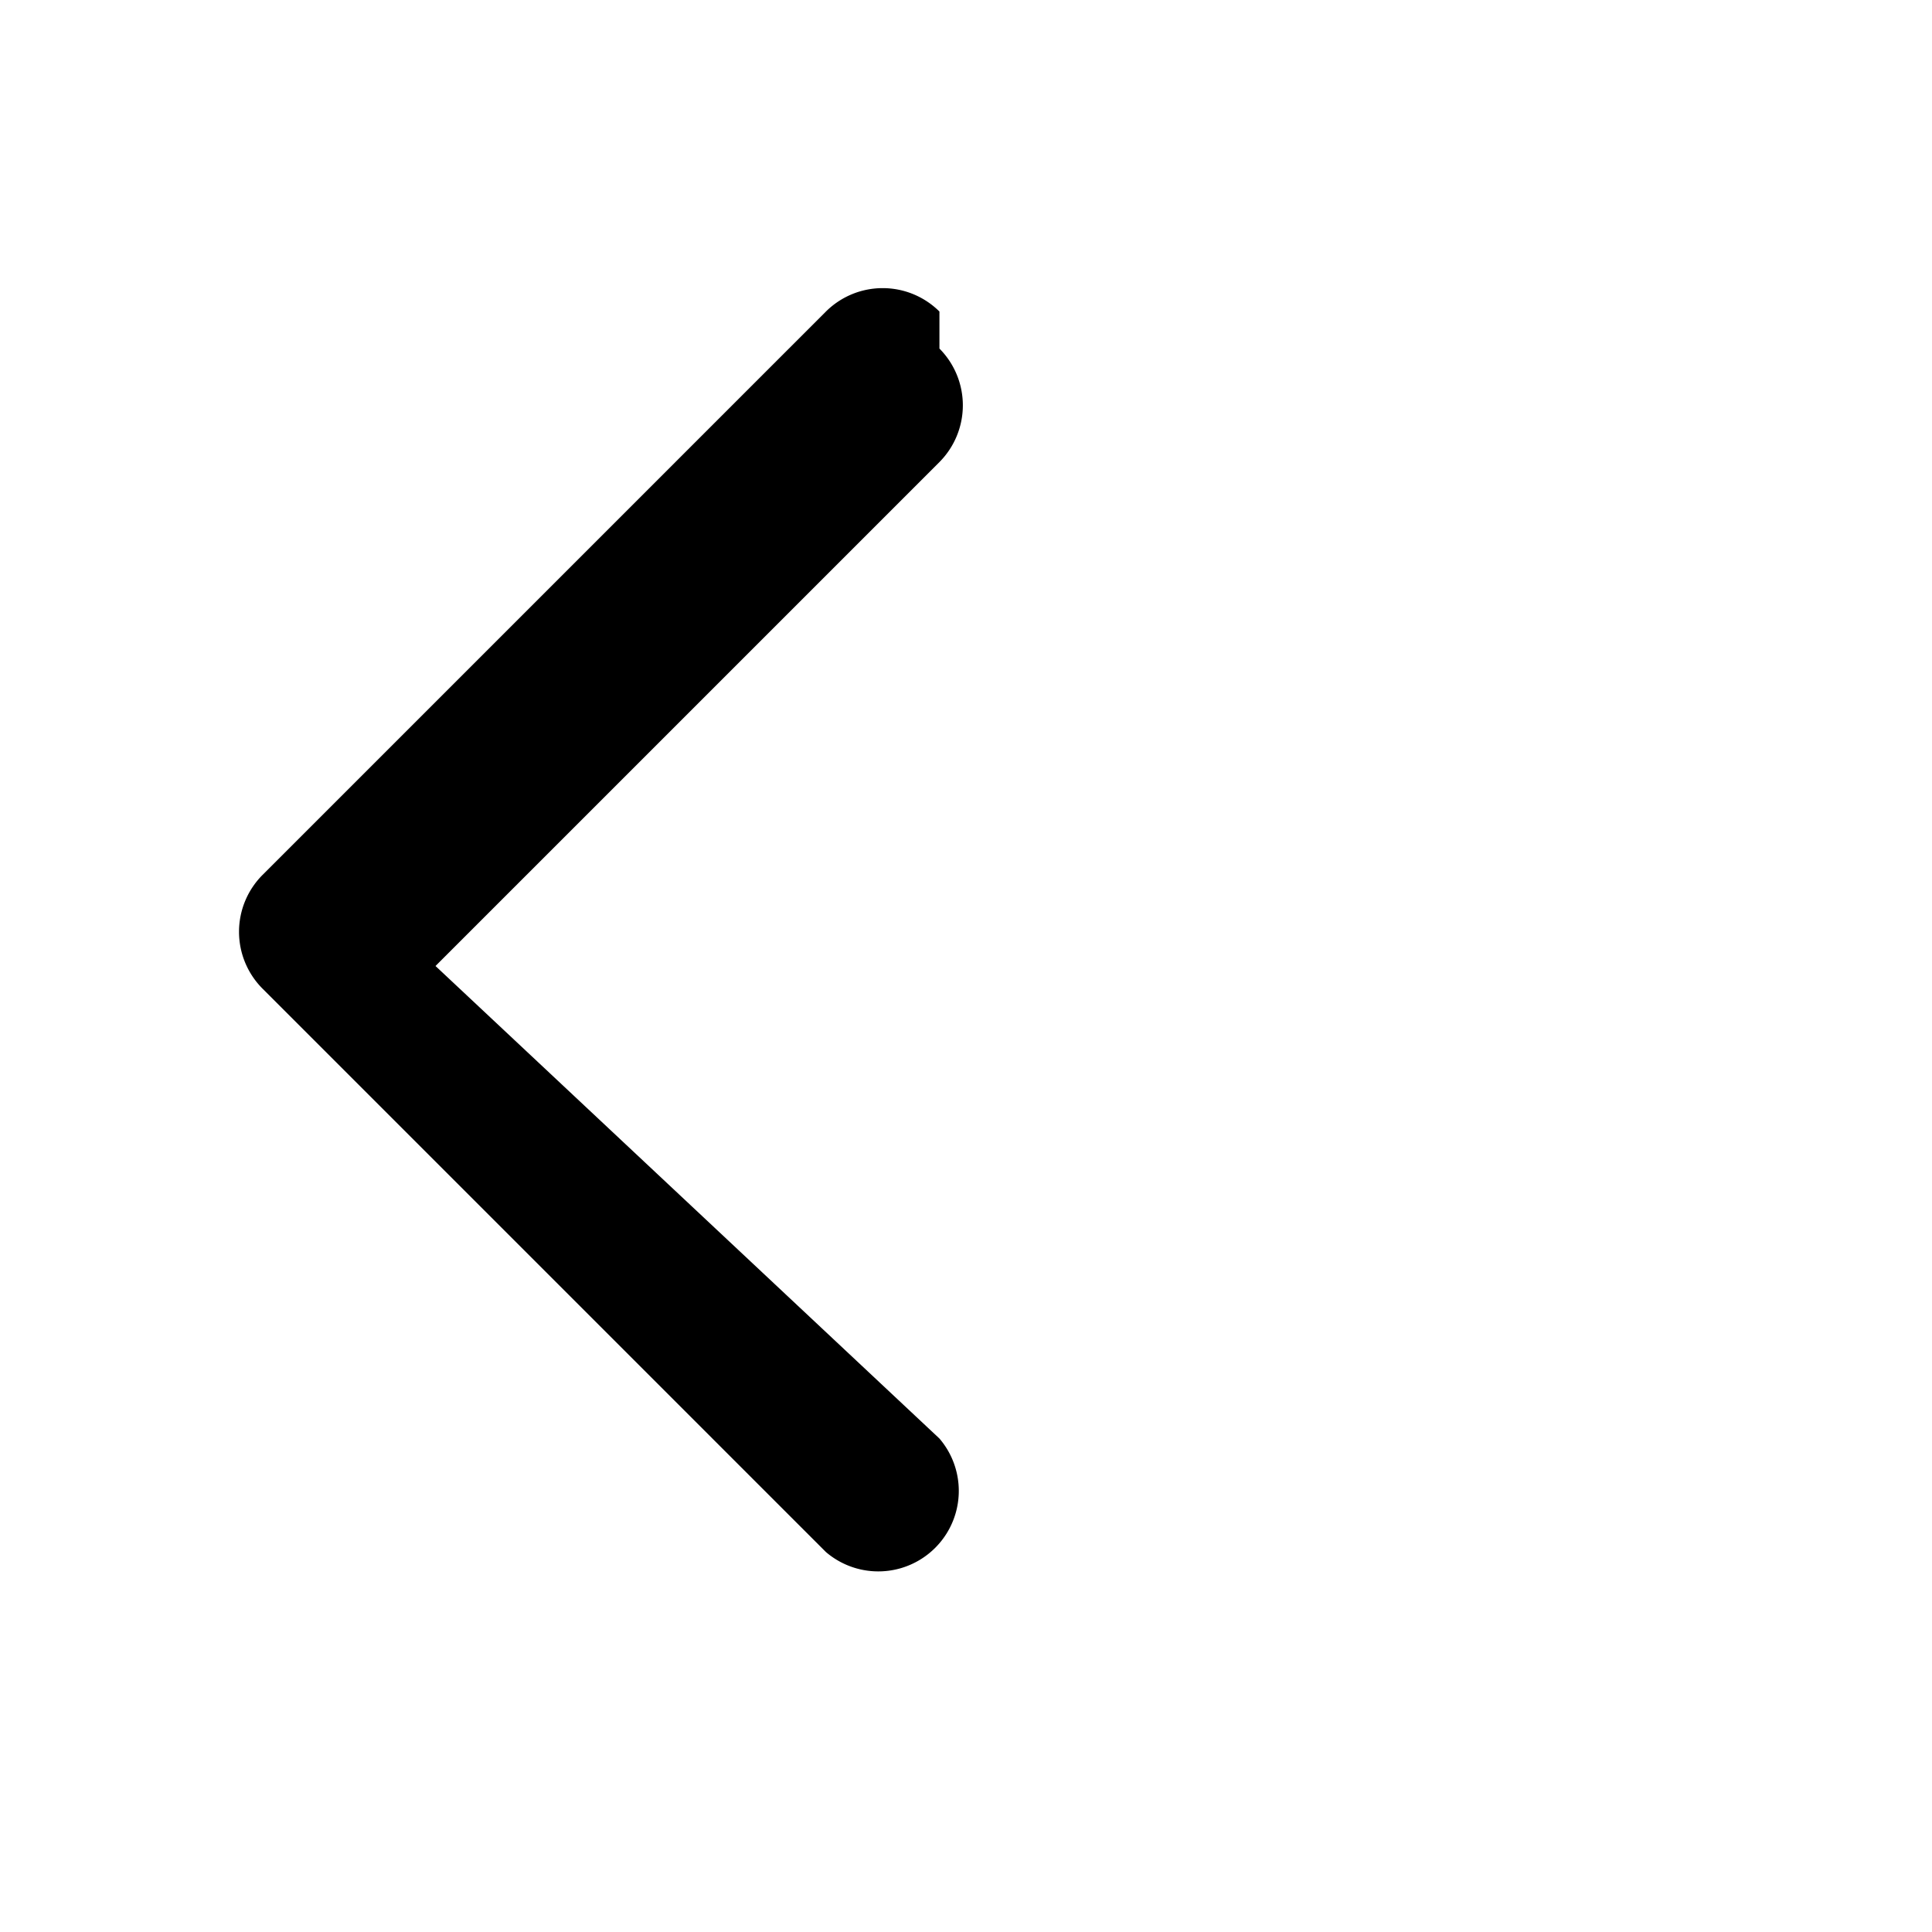 <svg xmlns="http://www.w3.org/2000/svg" viewBox="0 0 24 24" width="24" height="24">
    <path d="M11.67 3.87a1 1 0 00-1.41 0l-7 7a1 1 0 000 1.41l7 7a1 1 0 001.41-1.41L5.41 12l6.26-6.26a1 1 0 000-1.41z" />
</svg>